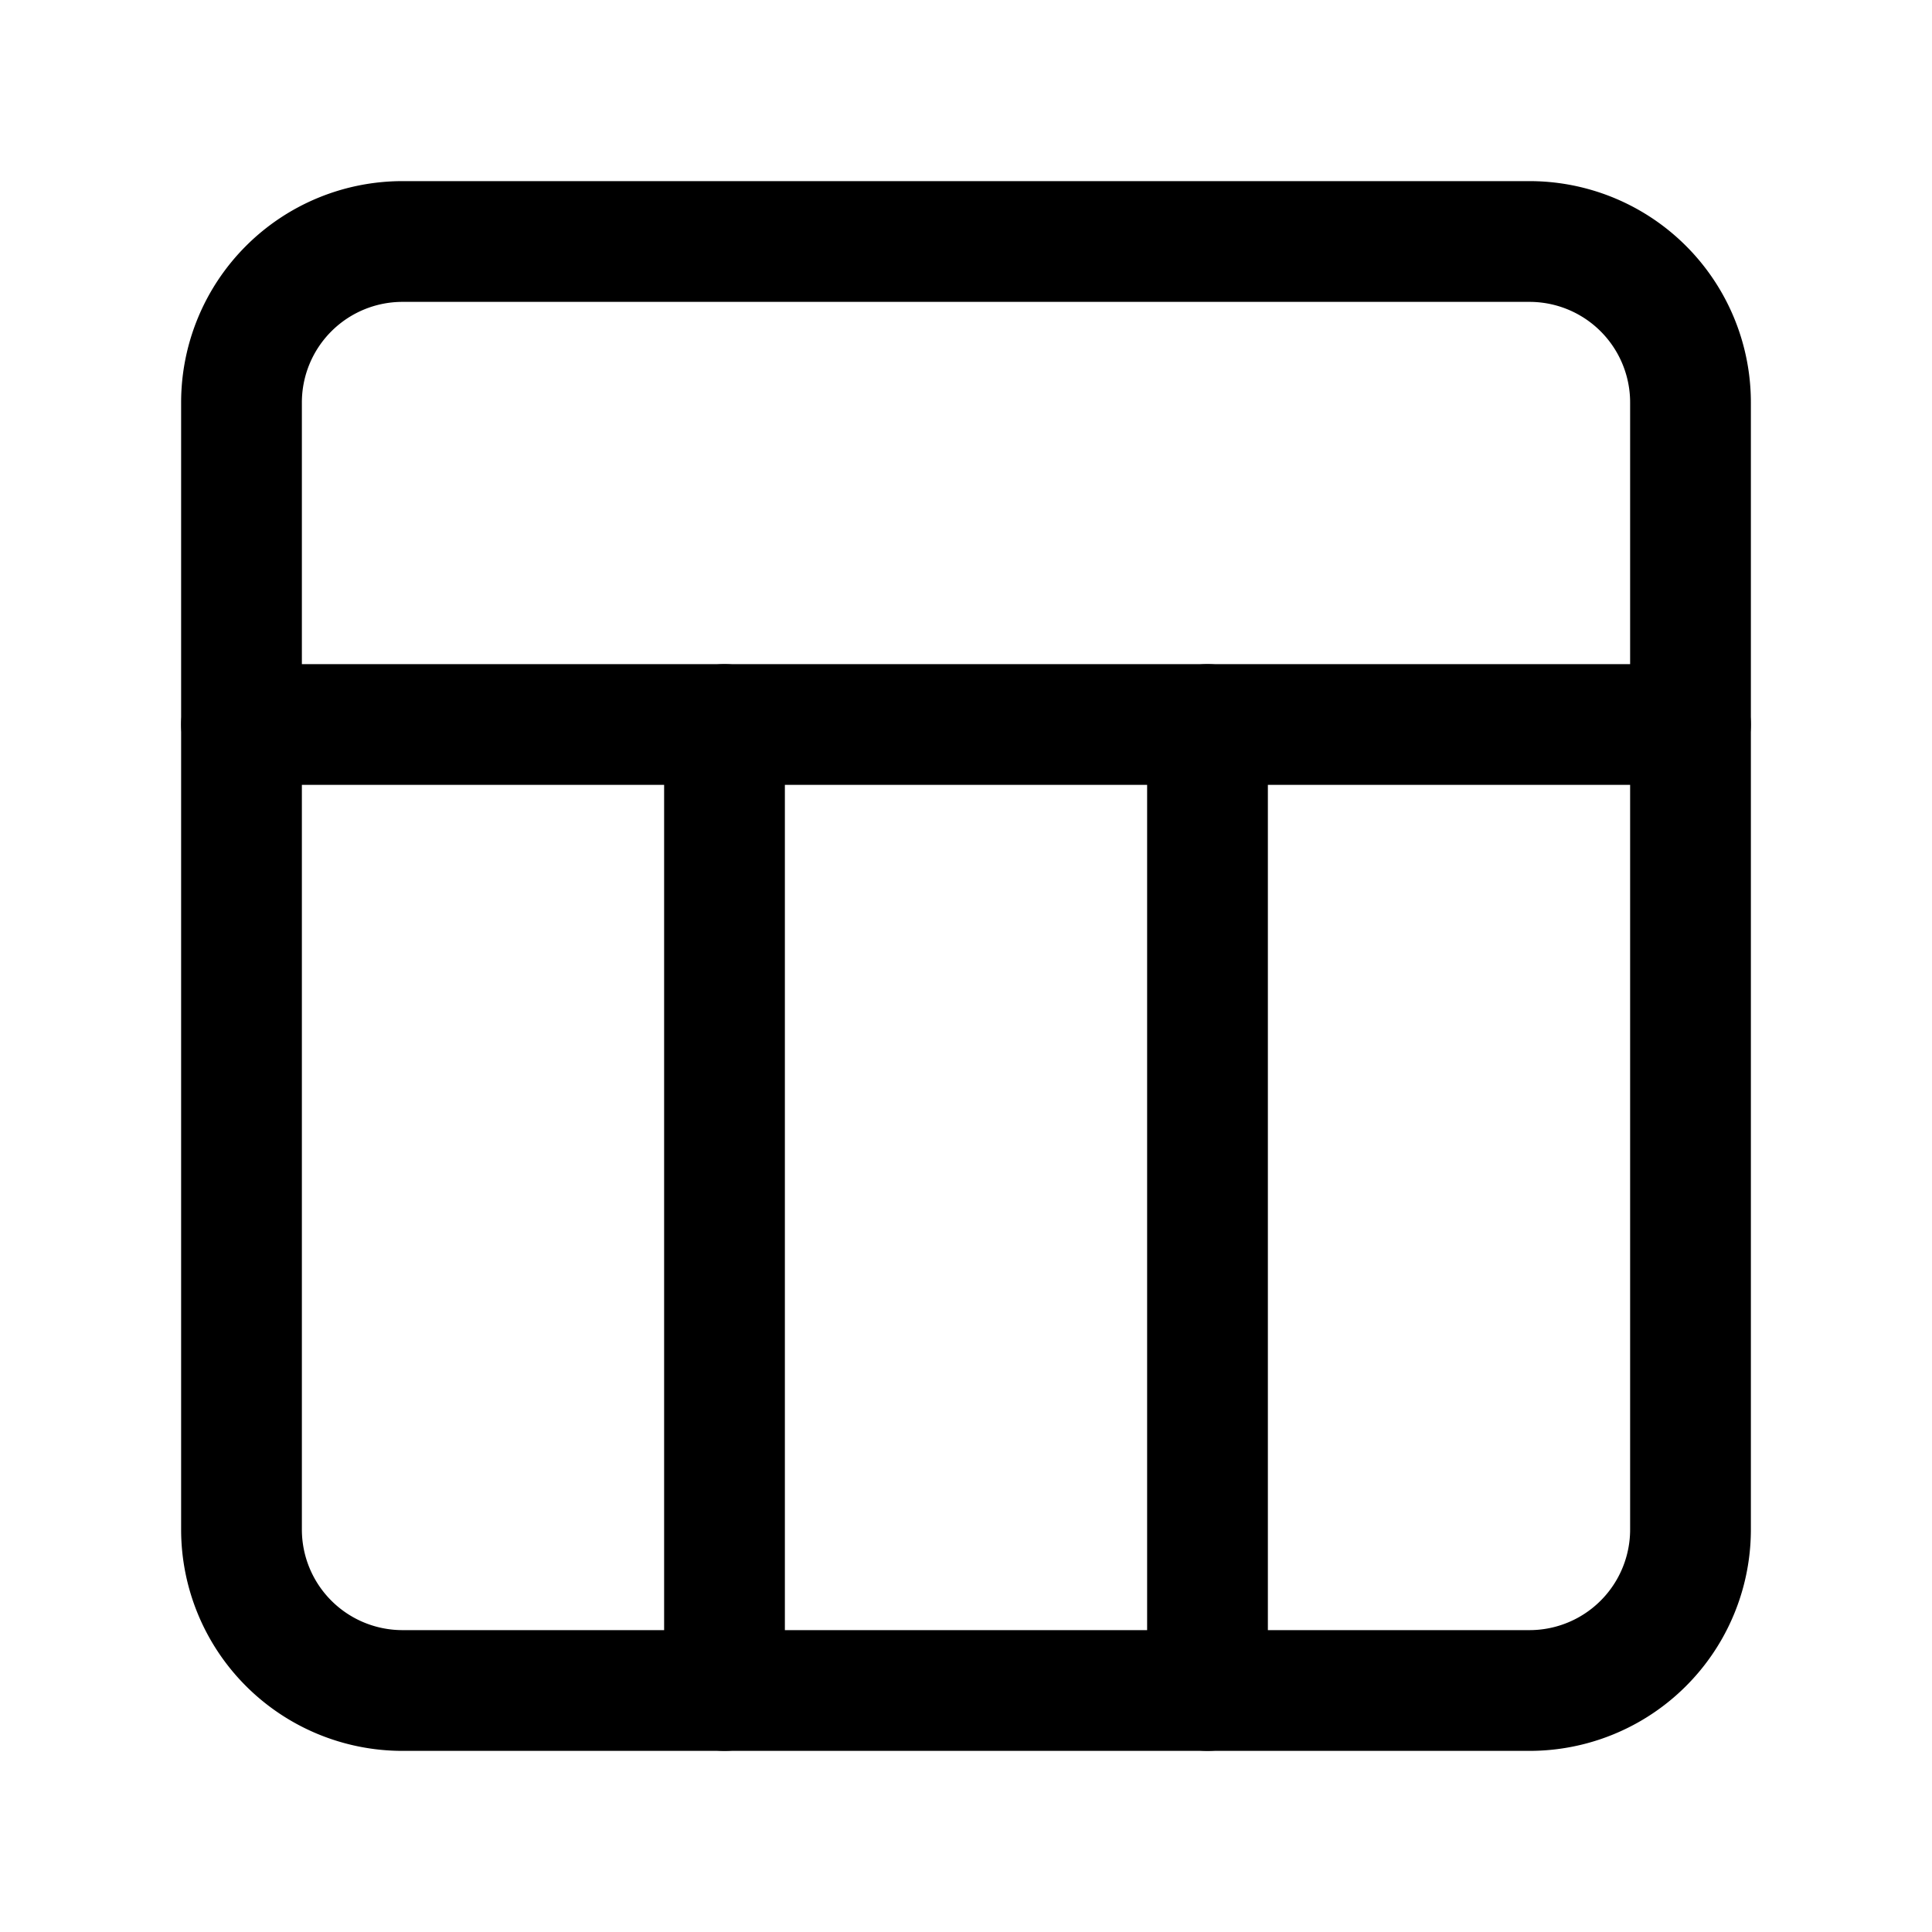 <svg version="1.1" viewBox="0 0 24 24" xmlns="http://www.w3.org/2000/svg"><title>grid layout h</title><g class="nc-icon-wrapper"><g fill="none"><path d="M0 0h24v24H0z"/><path stroke="currentColor" stroke-linecap="round" stroke-linejoin="round" stroke-width="1.5" d="M5 3h14a2 2 0 0 1 2 2v14a2 2 0 0 1-2 2H5a2 2 0 0 1-2-2V5a2 2 0 0 1 2-2z"/><path fill-rule="evenodd" stroke="currentColor" stroke-linecap="round" stroke-linejoin="round" stroke-width="1.5" d="M21 9H3"/><path stroke="currentColor" stroke-linecap="round" stroke-linejoin="round" stroke-width="1.5" d="M9 9v12"/><path stroke="currentColor" stroke-linecap="round" stroke-linejoin="round" stroke-width="1.5" d="M15 9v12"/></g></g></svg>